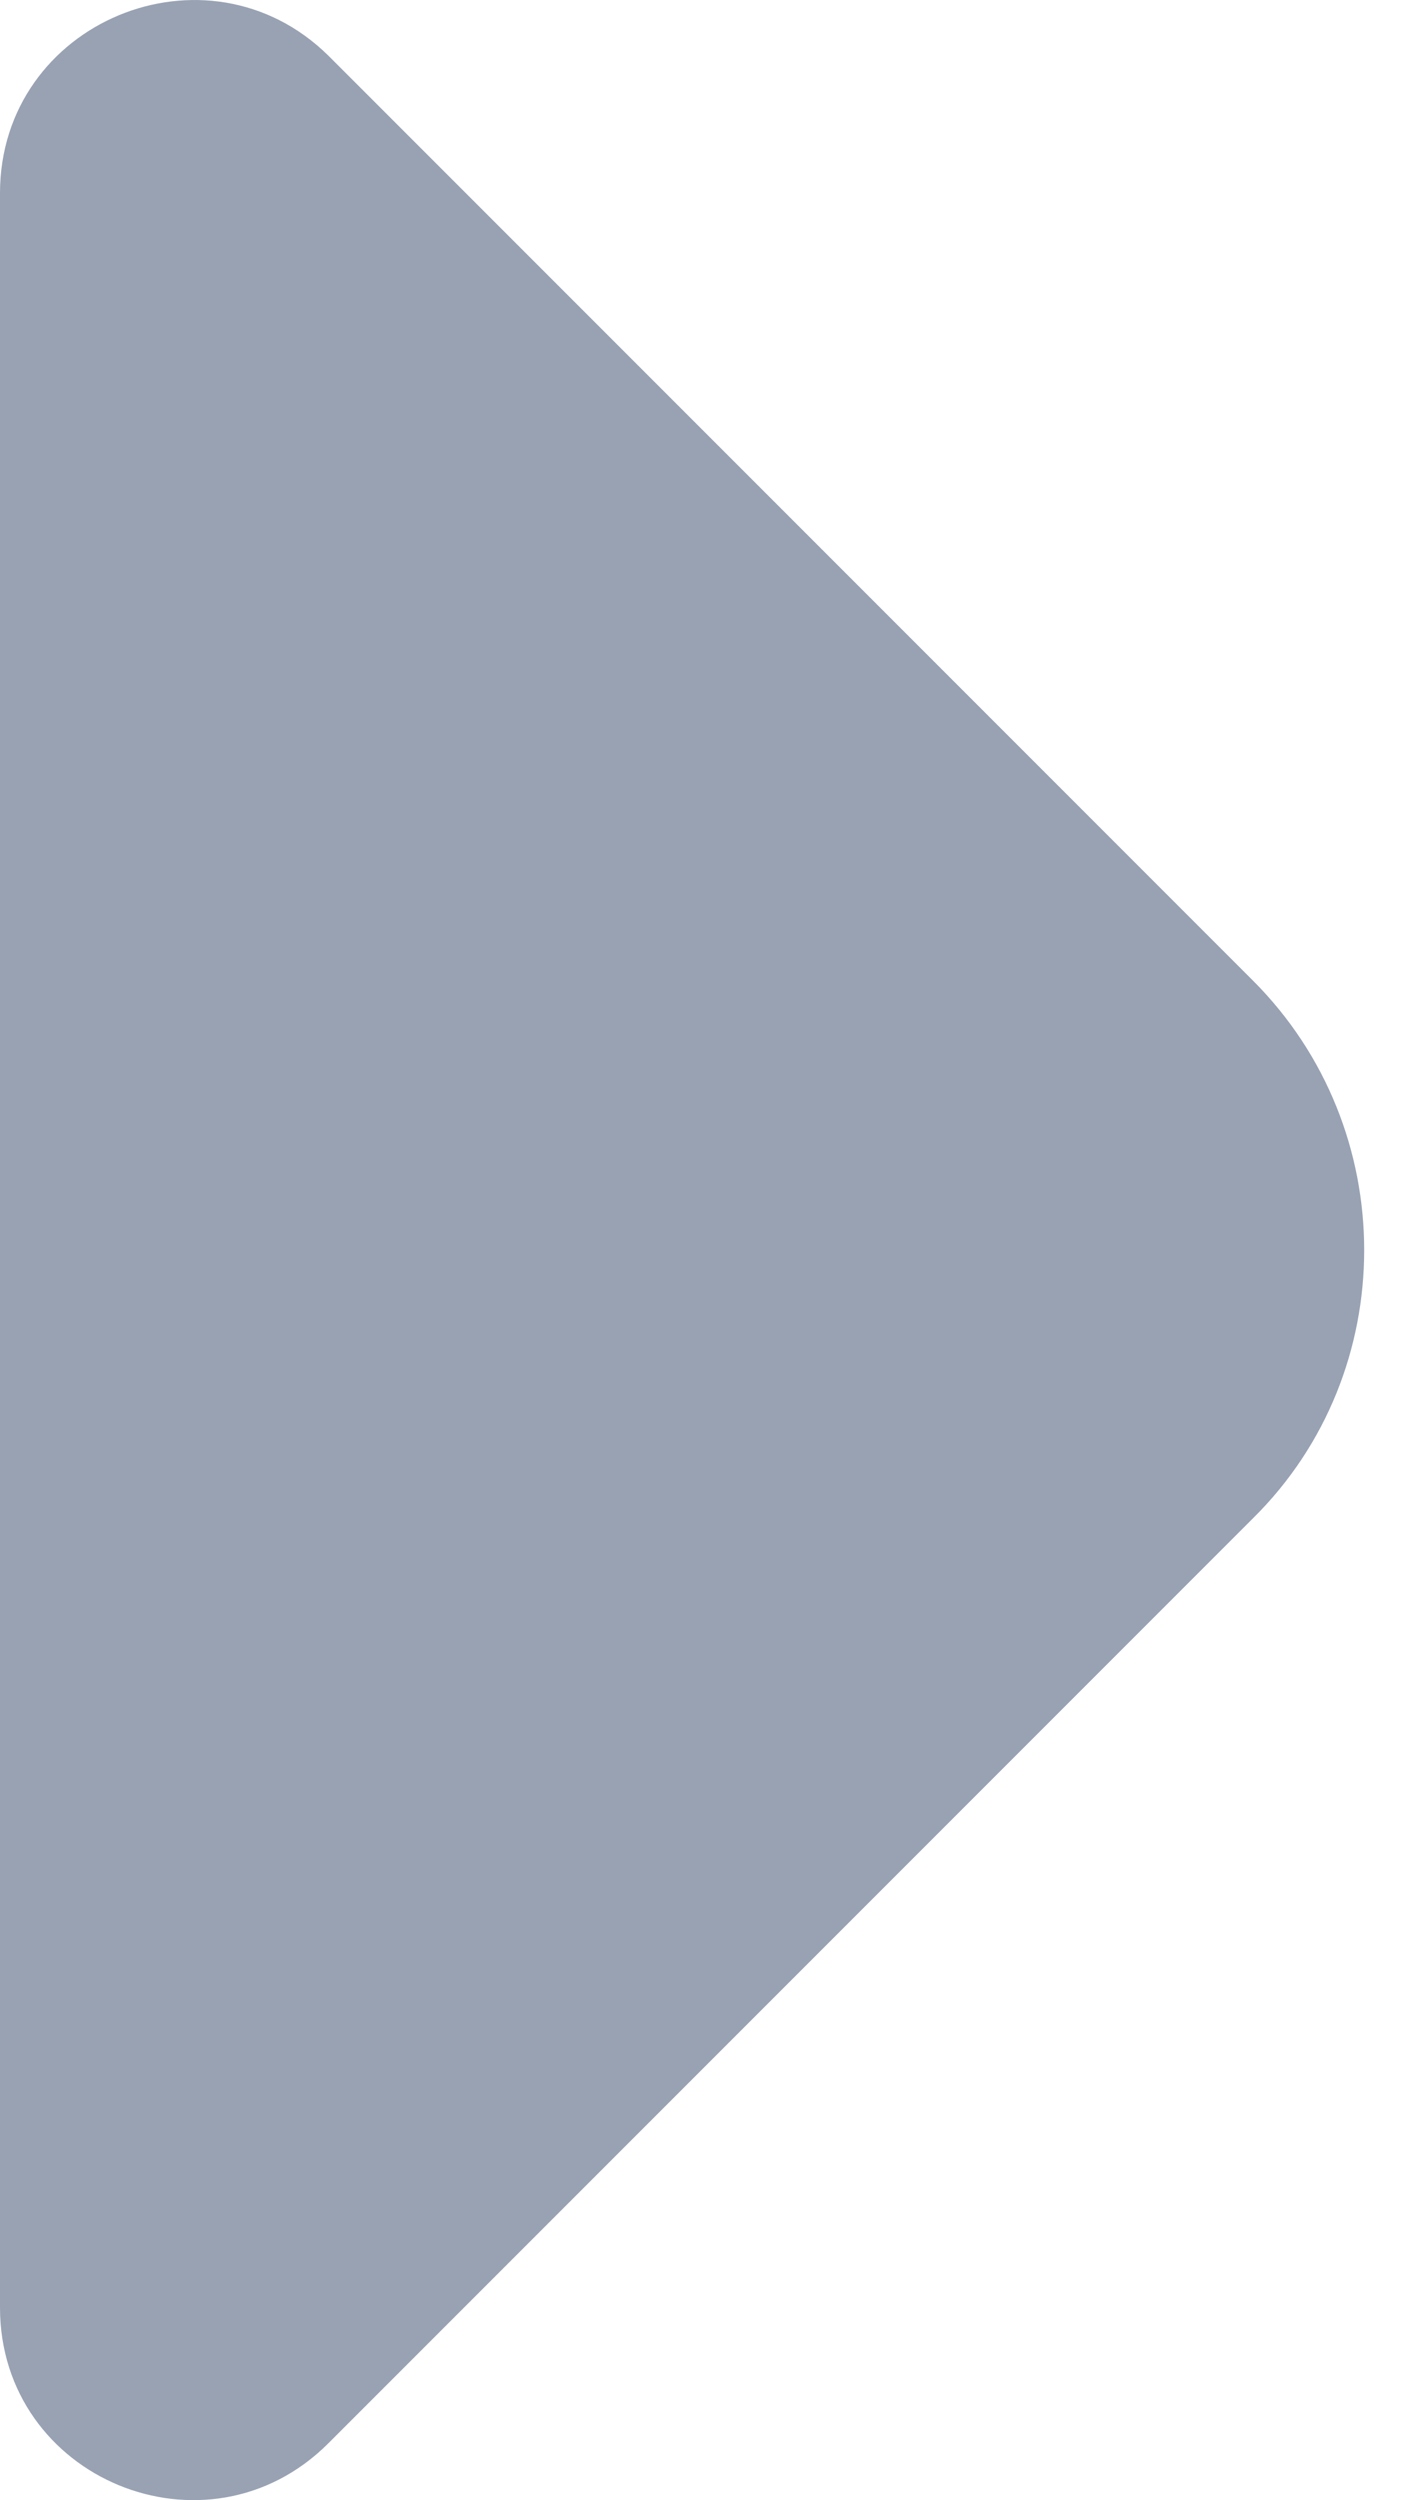 <svg width="8" height="14" viewBox="0 0 8 14" fill="none" xmlns="http://www.w3.org/2000/svg">
<path d="M7.02 5.492L5.05 3.522L1.84 0.312C1.16 -0.358 0 0.122 0 1.082V7.312V12.922C0 13.882 1.16 14.362 1.84 13.682L7.02 8.502C7.85 7.682 7.85 6.322 7.02 5.492Z" fill="#98A2B3"/>
</svg>
